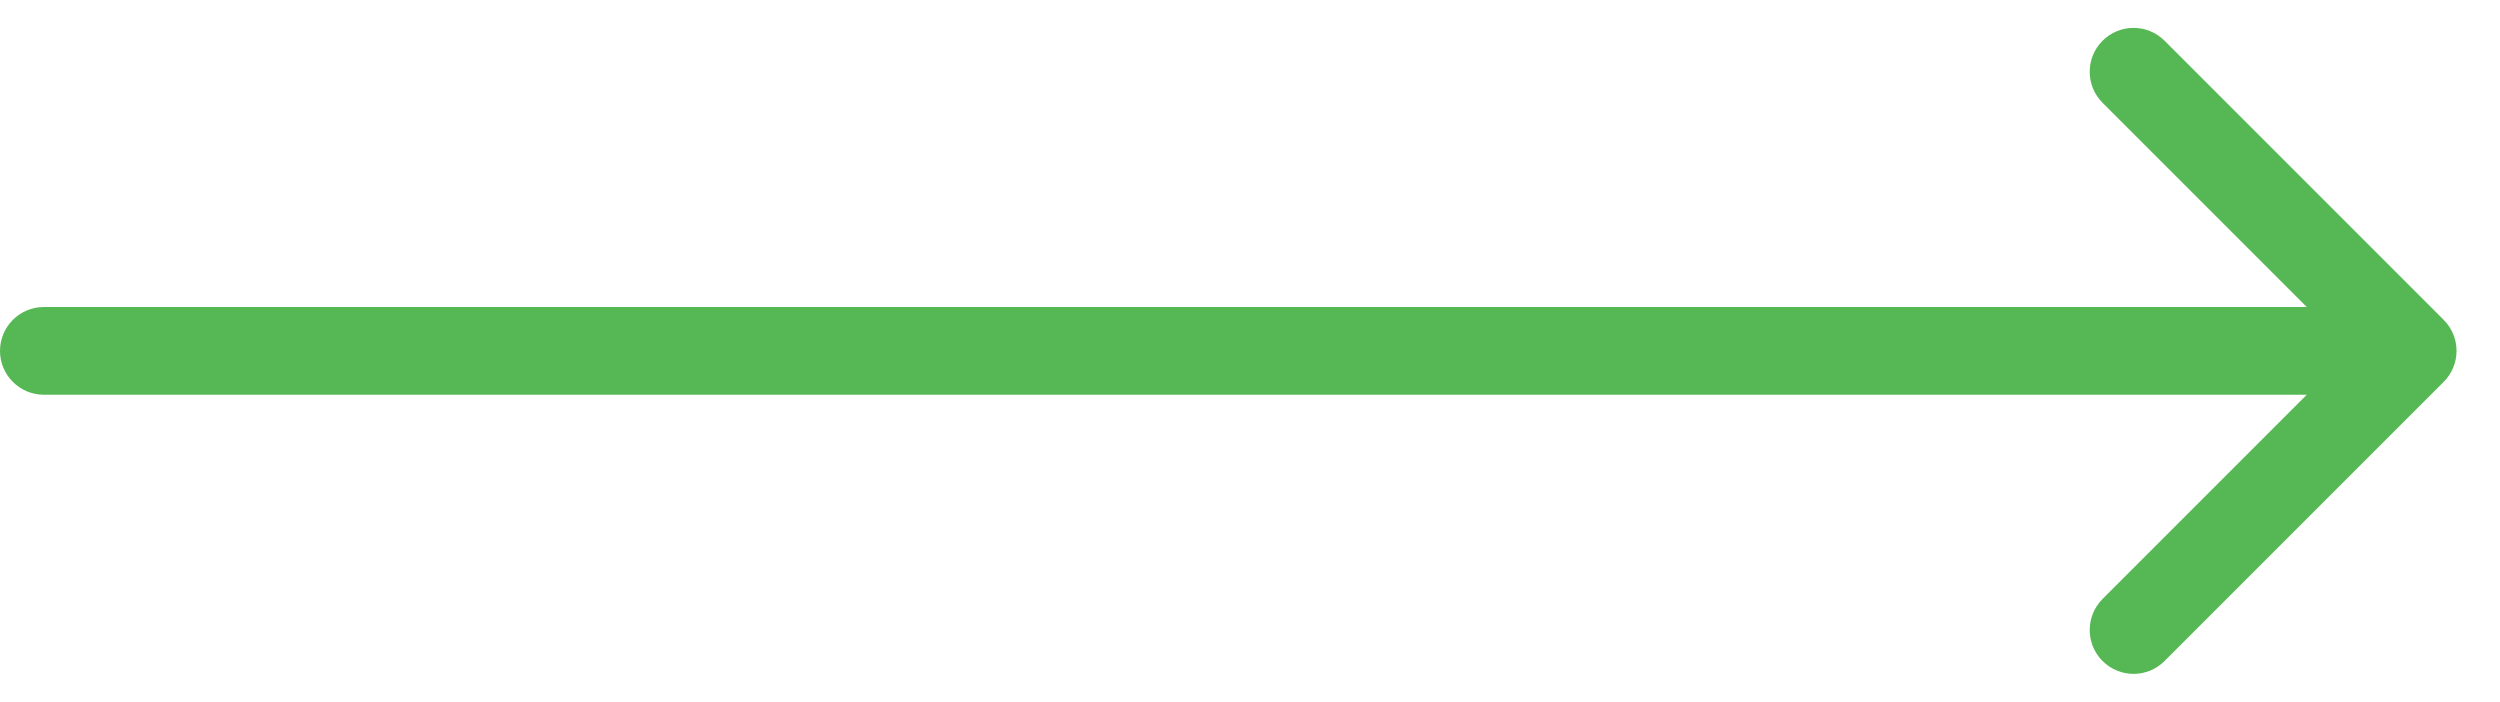 <svg width="57" height="16" viewBox="0 0 57 16" fill="none" xmlns="http://www.w3.org/2000/svg">
<path d="M1 7C0.448 7 0 7.448 0 8C0 8.552 0.448 9 1 9V7ZM55.716 8.707C56.107 8.317 56.107 7.683 55.716 7.293L49.352 0.929C48.962 0.538 48.329 0.538 47.938 0.929C47.548 1.319 47.548 1.953 47.938 2.343L53.595 8L47.938 13.657C47.548 14.047 47.548 14.681 47.938 15.071C48.329 15.462 48.962 15.462 49.352 15.071L55.716 8.707ZM1 9H55.009V7H1V9Z" fill="#56B855"/>
</svg>
